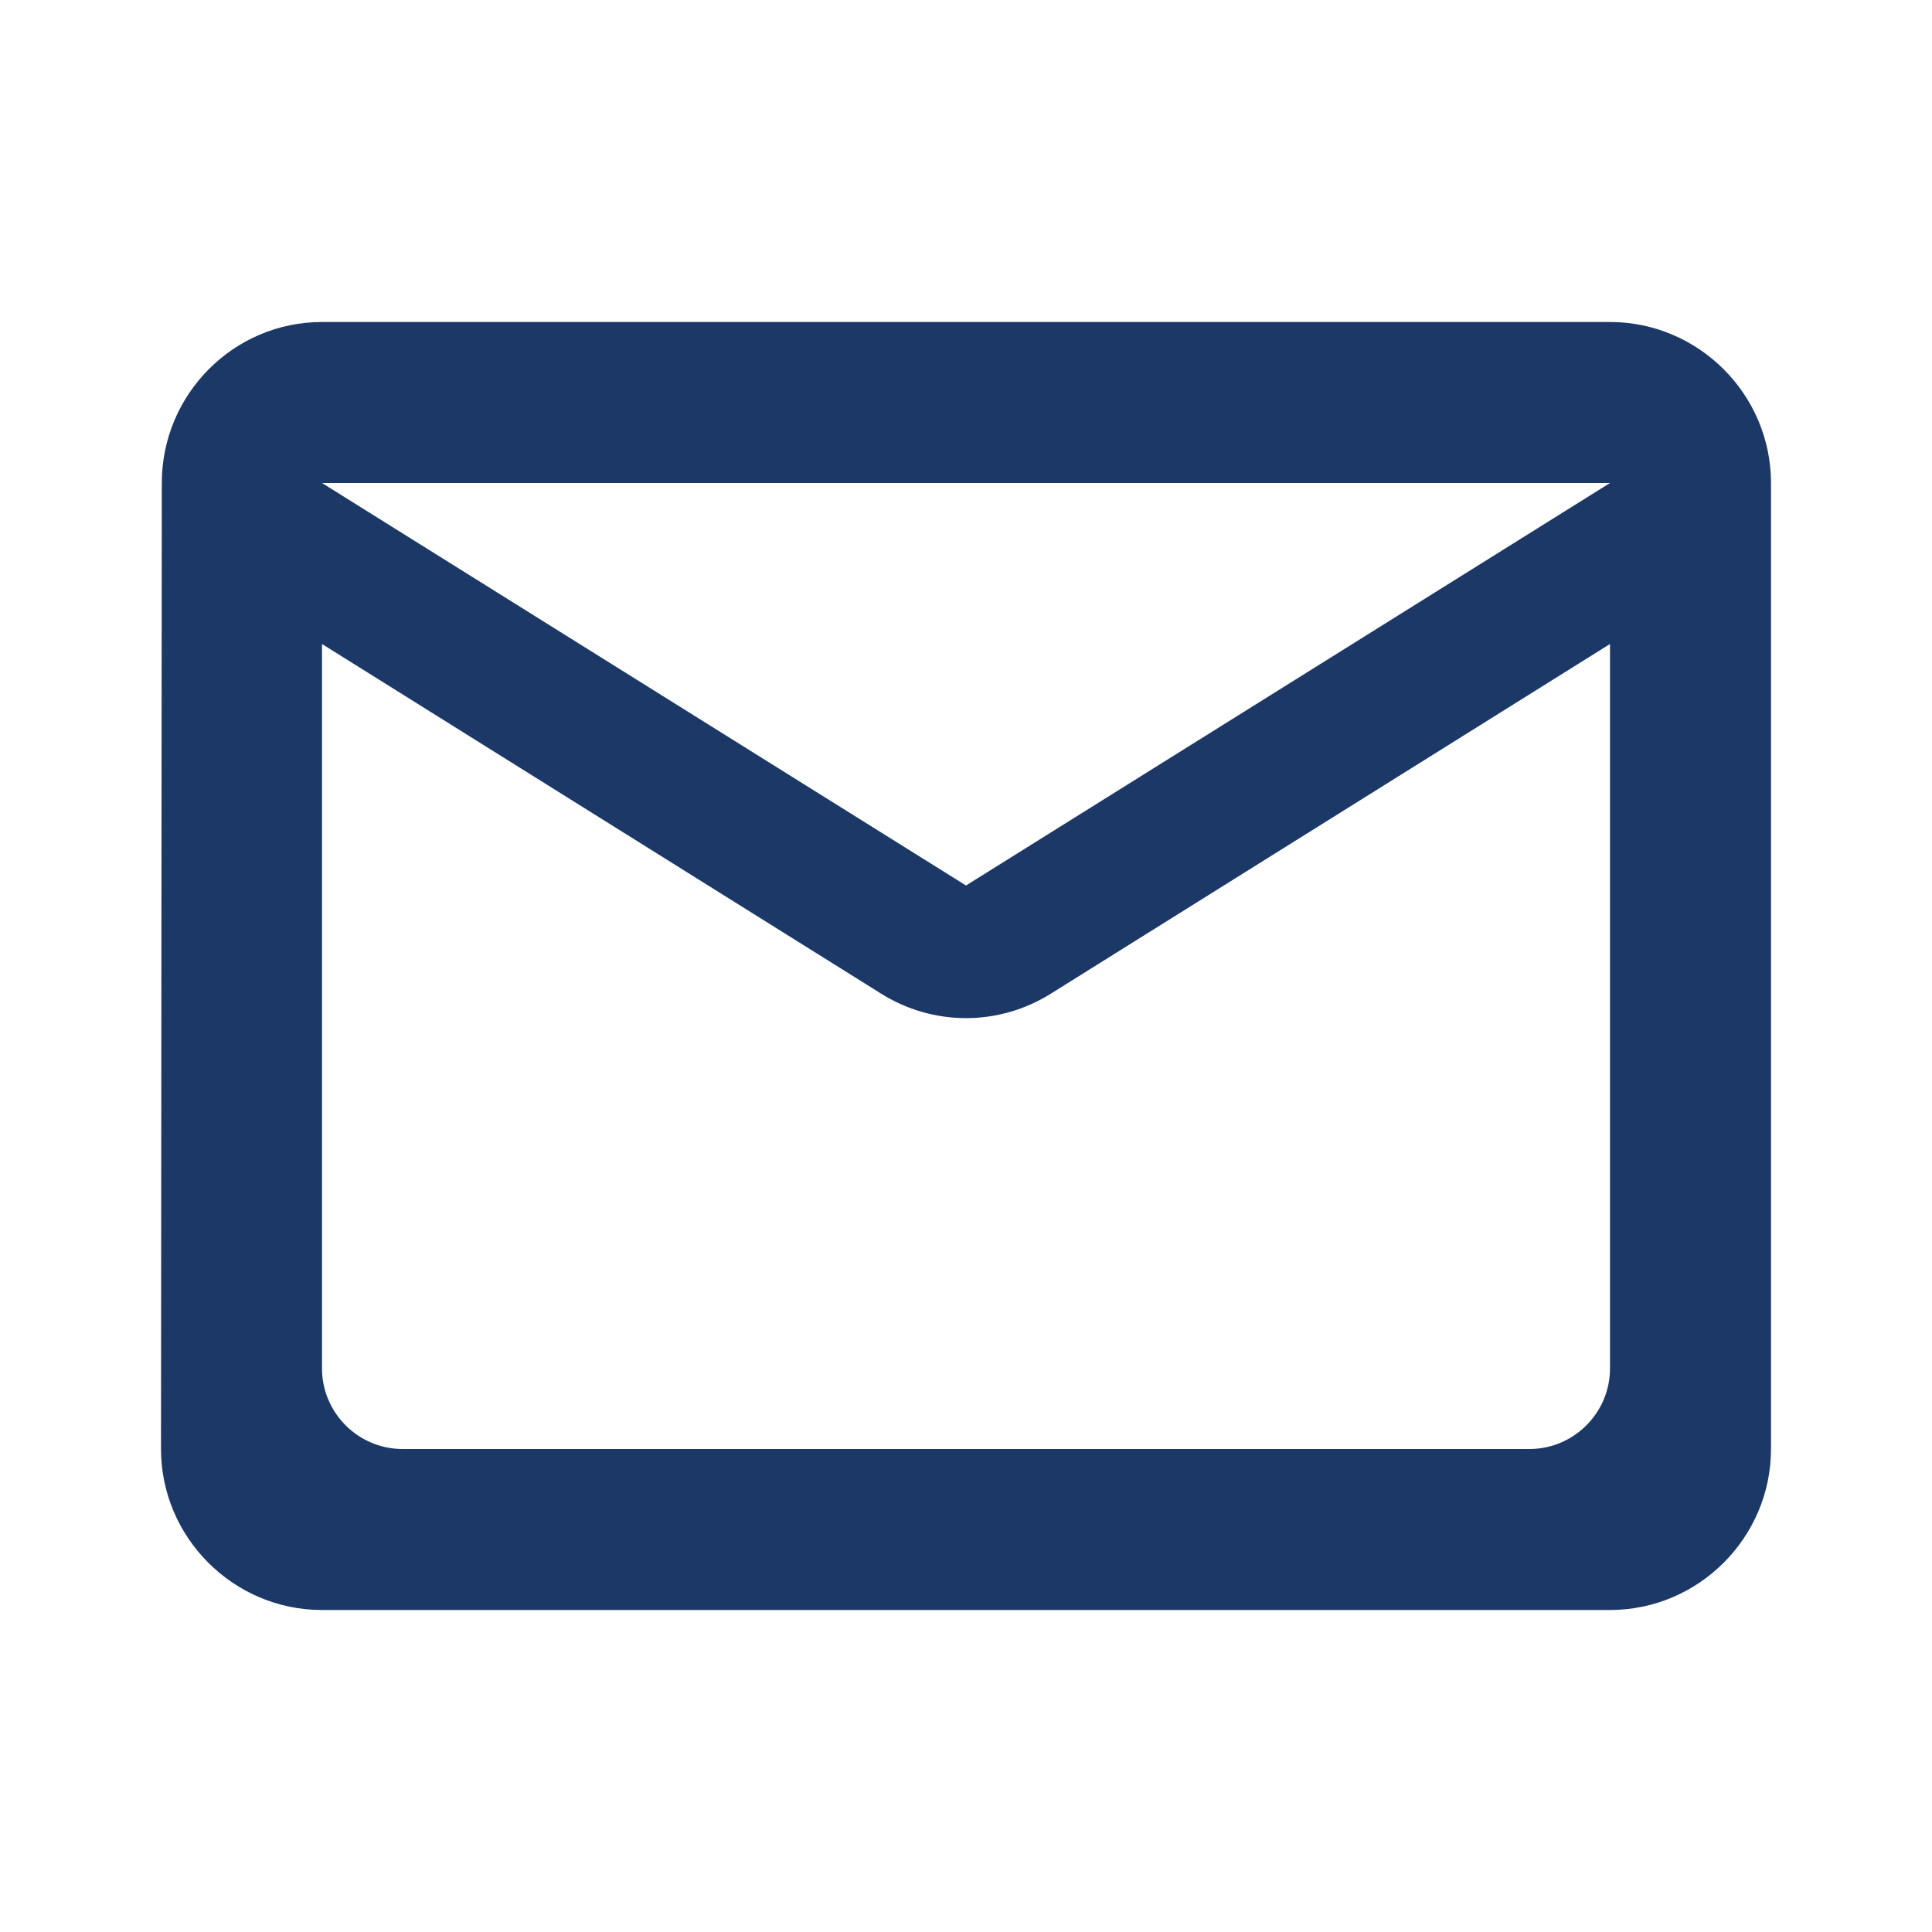 <svg width="36" height="36" viewBox="0 0 36 36" fill="none" xmlns="http://www.w3.org/2000/svg">
<g id="mail_outline" clip-path="url(#clip0_1123_5508)">
<path id="Vector" d="M30 6H6C4.35 6 3.015 7.35 3.015 9L3 27C3 28.65 4.35 30 6 30H30C31.65 30 33 28.65 33 27V9C33 7.35 31.65 6 30 6ZM28.5 27H7.5C6.675 27 6 26.325 6 25.5V12L16.41 18.51C17.385 19.125 18.615 19.125 19.59 18.51L30 12V25.5C30 26.325 29.325 27 28.5 27ZM18 16.5L6 9H30L18 16.5Z" fill="#1B3867"/>
</g>
<defs>
<clipPath id="clip0_1123_5508">
<rect width="36" height="36" fill="white"/>
</clipPath>
</defs>
</svg>
